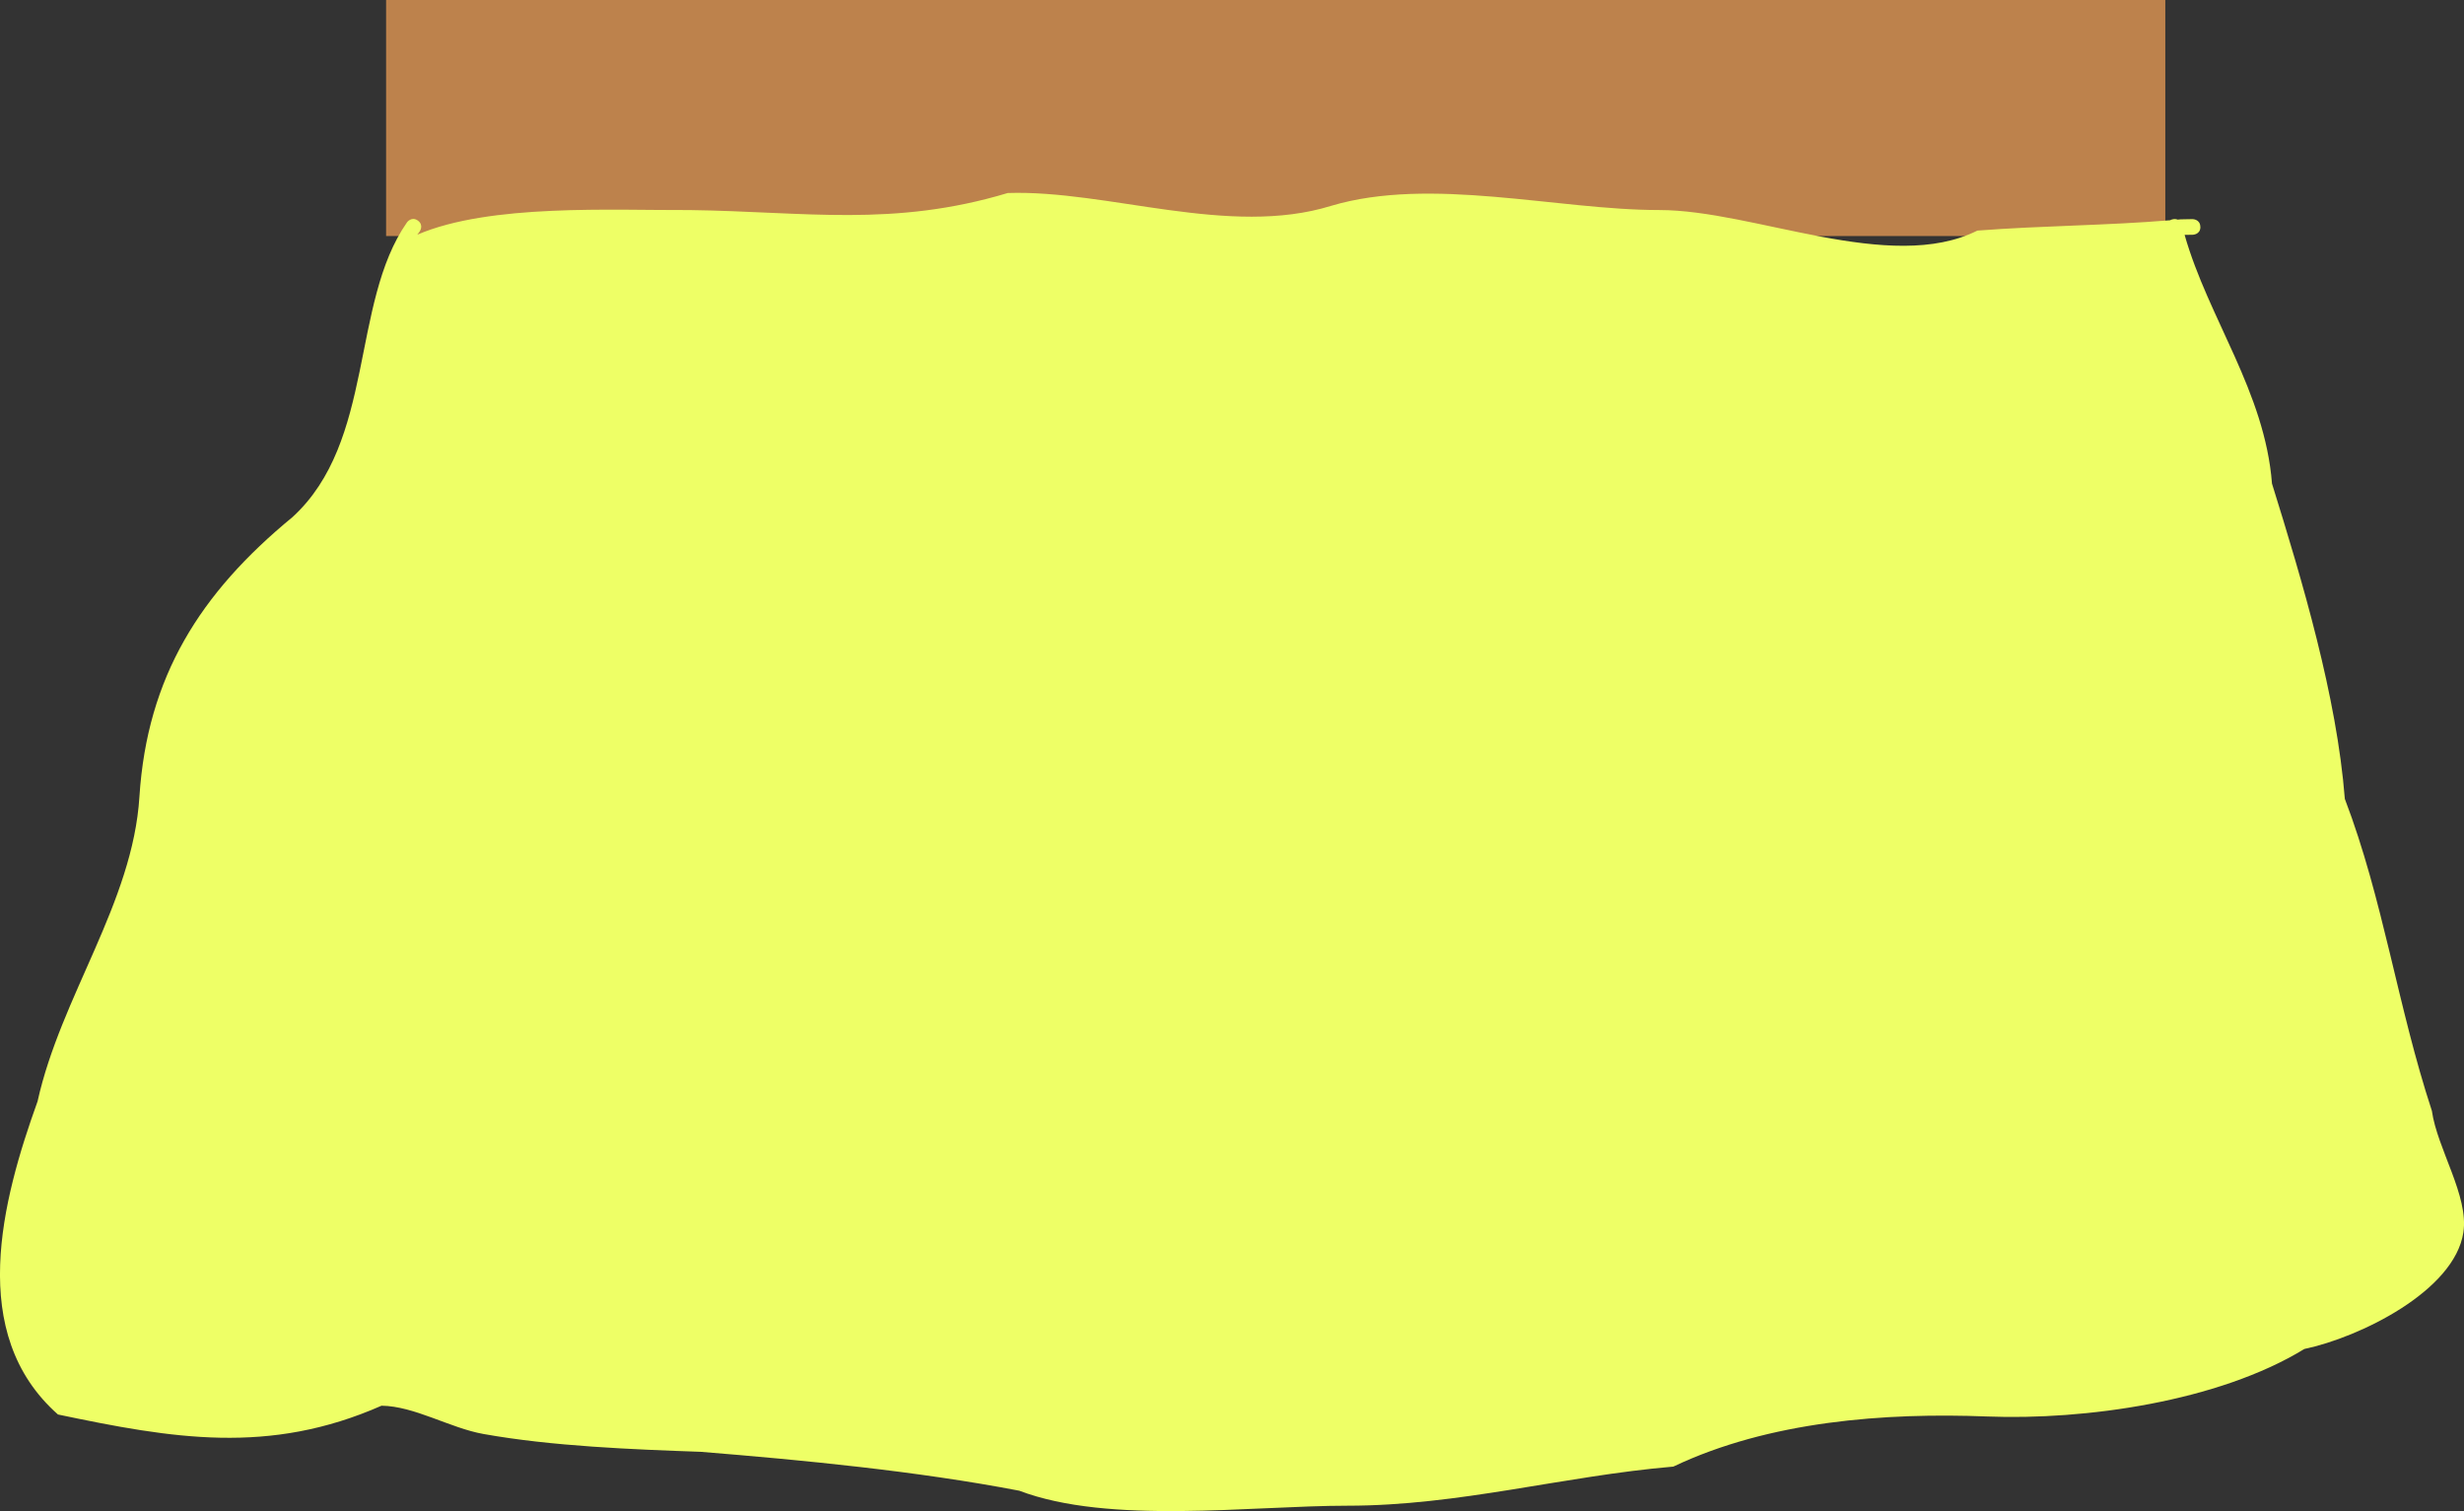 <svg version="1.1" xmlns="http://www.w3.org/2000/svg" xmlns:xlink="http://www.w3.org/1999/xlink" width="78.88" height="48.372" viewBox="0,0,78.88,48.372"><rect x="0" y="0" width="78.88" height="48.372" fill="#333333" stroke="none"/><g transform="translate(-170.932,-147.04)"><g data-paper-data="{&quot;isPaintingLayer&quot;:true}" fill-rule="nonzero" stroke="none" stroke-linecap="butt" stroke-linejoin="miter" stroke-miterlimit="10" stroke-dasharray="" stroke-dashoffset="0" style="mix-blend-mode: normal"><path d="M183.292,154.596v-7.556h56.958v7.556z" fill="#bd824c" stroke-width="0"/><path d="M241.373,154.301c0.004,0.25 -0.246,0.254 -0.246,0.254l-0.259,0.004c0.761,2.674 2.571,5.024 2.797,7.961c0.973,3.126 2.075,6.807 2.332,10.093c1.23,3.218 1.686,6.637 2.787,9.987c0.17,1.213 1.186,2.722 1.008,3.891c-0.286,1.88 -3.325,3.362 -5.091,3.732c-2.761,1.688 -7.036,2.283 -10.155,2.161c-3.259,-0.128 -6.982,0.147 -10.045,1.604c-3.543,0.304 -6.855,1.252 -10.434,1.252c-3.093,0 -7.62,0.615 -10.505,-0.48c-3.271,-0.627 -6.9,-0.978 -10.2,-1.245c-2.18,-0.077 -4.747,-0.176 -6.955,-0.571c-1.074,-0.192 -2.206,-0.892 -3.261,-0.905c-3.609,1.589 -6.692,1.05 -10.359,0.281c-2.925,-2.586 -1.792,-6.856 -0.652,-10.025c0.743,-3.359 3.05,-6.352 3.261,-9.76c0.248,-3.823 1.937,-6.507 4.898,-8.94c2.651,-2.423 1.855,-6.835 3.666,-9.435l0.001,-0.002c0,0 0.147,-0.202 0.349,-0.056c0.202,0.147 0.056,0.349 0.056,0.349l-0.001,0.002c-0.025,0.033 -0.05,0.066 -0.074,0.1c2.33,-0.999 6.254,-0.776 8.732,-0.788c3.671,0.049 6.504,0.556 10.171,-0.546c3.2,-0.105 7.089,1.421 10.35,0.411c3.196,-0.952 7.233,0.134 10.509,0.134c3.031,0 7.385,2.055 10.181,0.658c2.069,-0.159 4.12,-0.161 6.17,-0.331c0.021,-0.012 0.046,-0.022 0.075,-0.029c0.068,-0.017 0.122,-0.01 0.164,0.009c0.033,-0.003 0.065,-0.006 0.098,-0.009l0.376,-0.007c0,0 0.25,-0.004 0.254,0.246z" fill="#eeff66" stroke-width="0.5"/></g></g></svg>